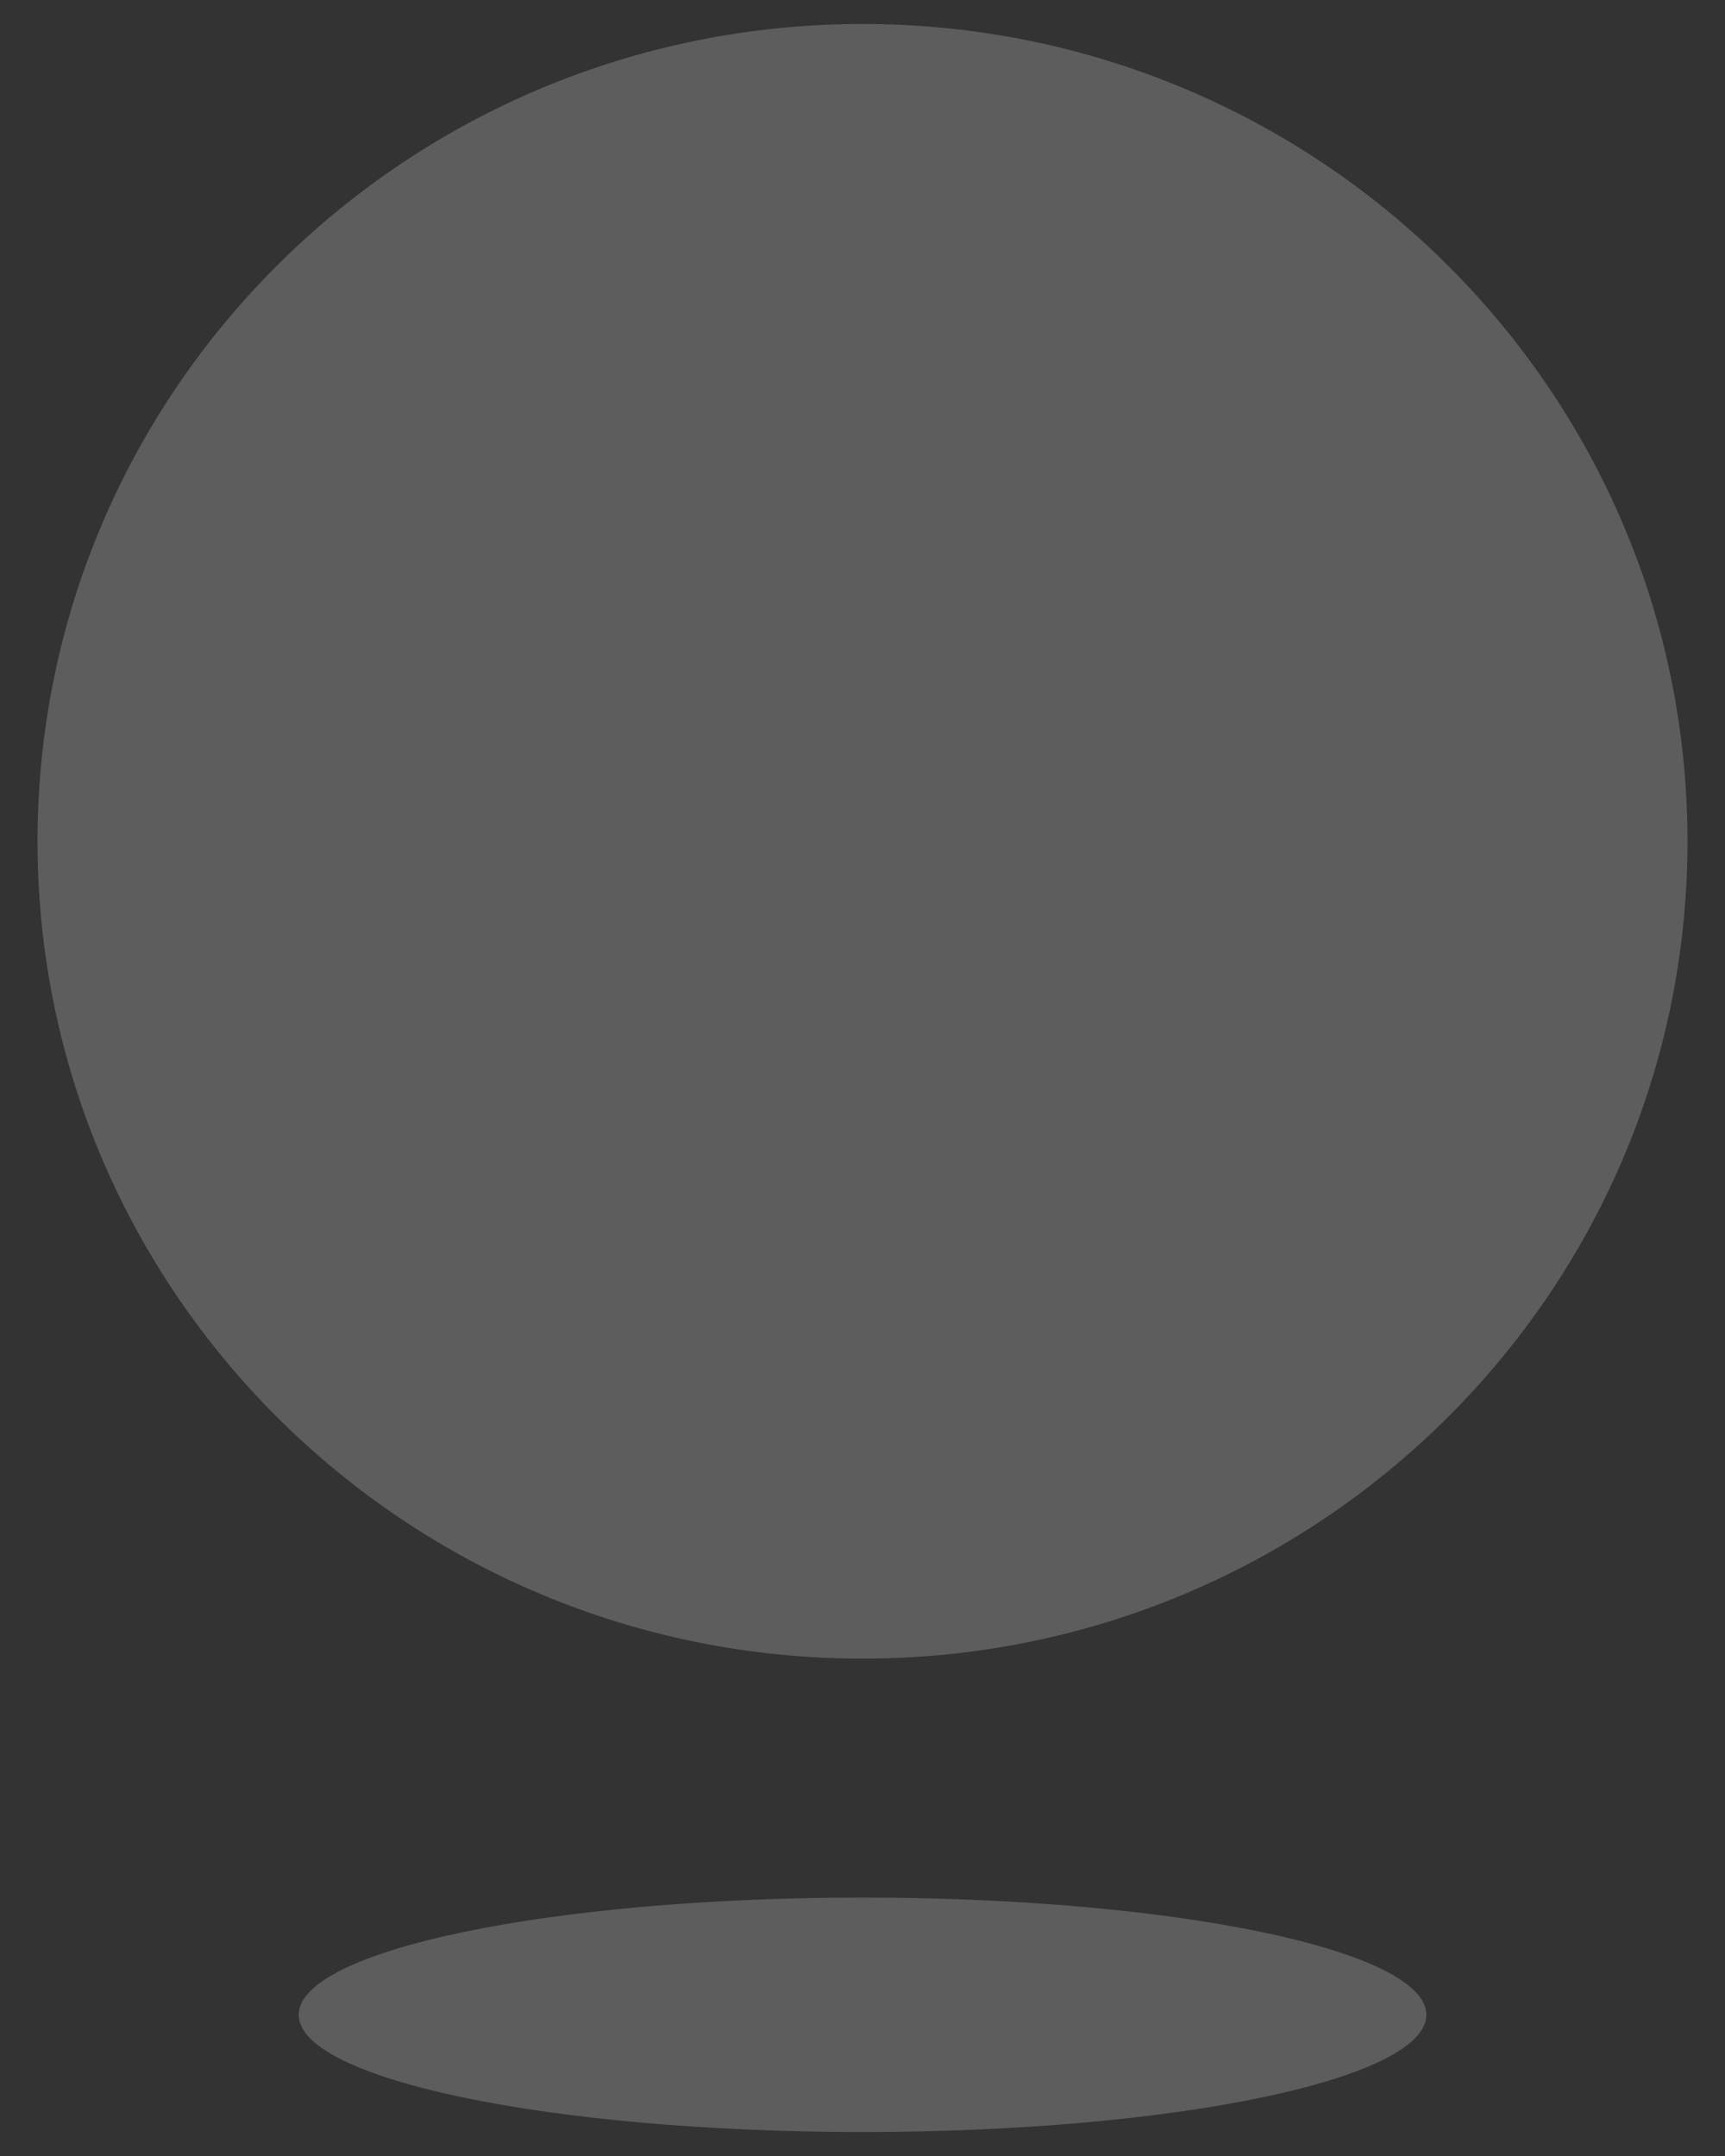 <svg width="36" height="45" viewBox="0 0 36 45" fill="none" xmlns="http://www.w3.org/2000/svg">
<rect x="0" y="0" width="36" height="45" fill="#333333" stroke="none"/>
<g clip-path="url(#clip0_1_5898)">
<path d="M18 34.619C27.507 34.619 35.217 26.98 35.217 17.56C35.217 8.14 27.507 0.501 18 0.501C8.492 0.501 0.783 8.14 0.783 17.56C0.783 26.98 8.492 34.619 18 34.619Z" fill="white" fill-opacity="0.21"/>
<path d="M18 44.499C24.498 44.499 29.767 43.4 29.767 42.053C29.767 40.705 24.502 39.606 18 39.606C11.499 39.606 6.234 40.705 6.234 42.053C6.234 43.4 11.499 44.499 18 44.499Z" fill="white" fill-opacity="0.21"/>
</g>
<defs>
<clipPath id="clip0_1_5898">
<rect width="34.435" height="44" fill="white" transform="translate(0.783 0.501)"/>
</clipPath>
</defs>
</svg>
